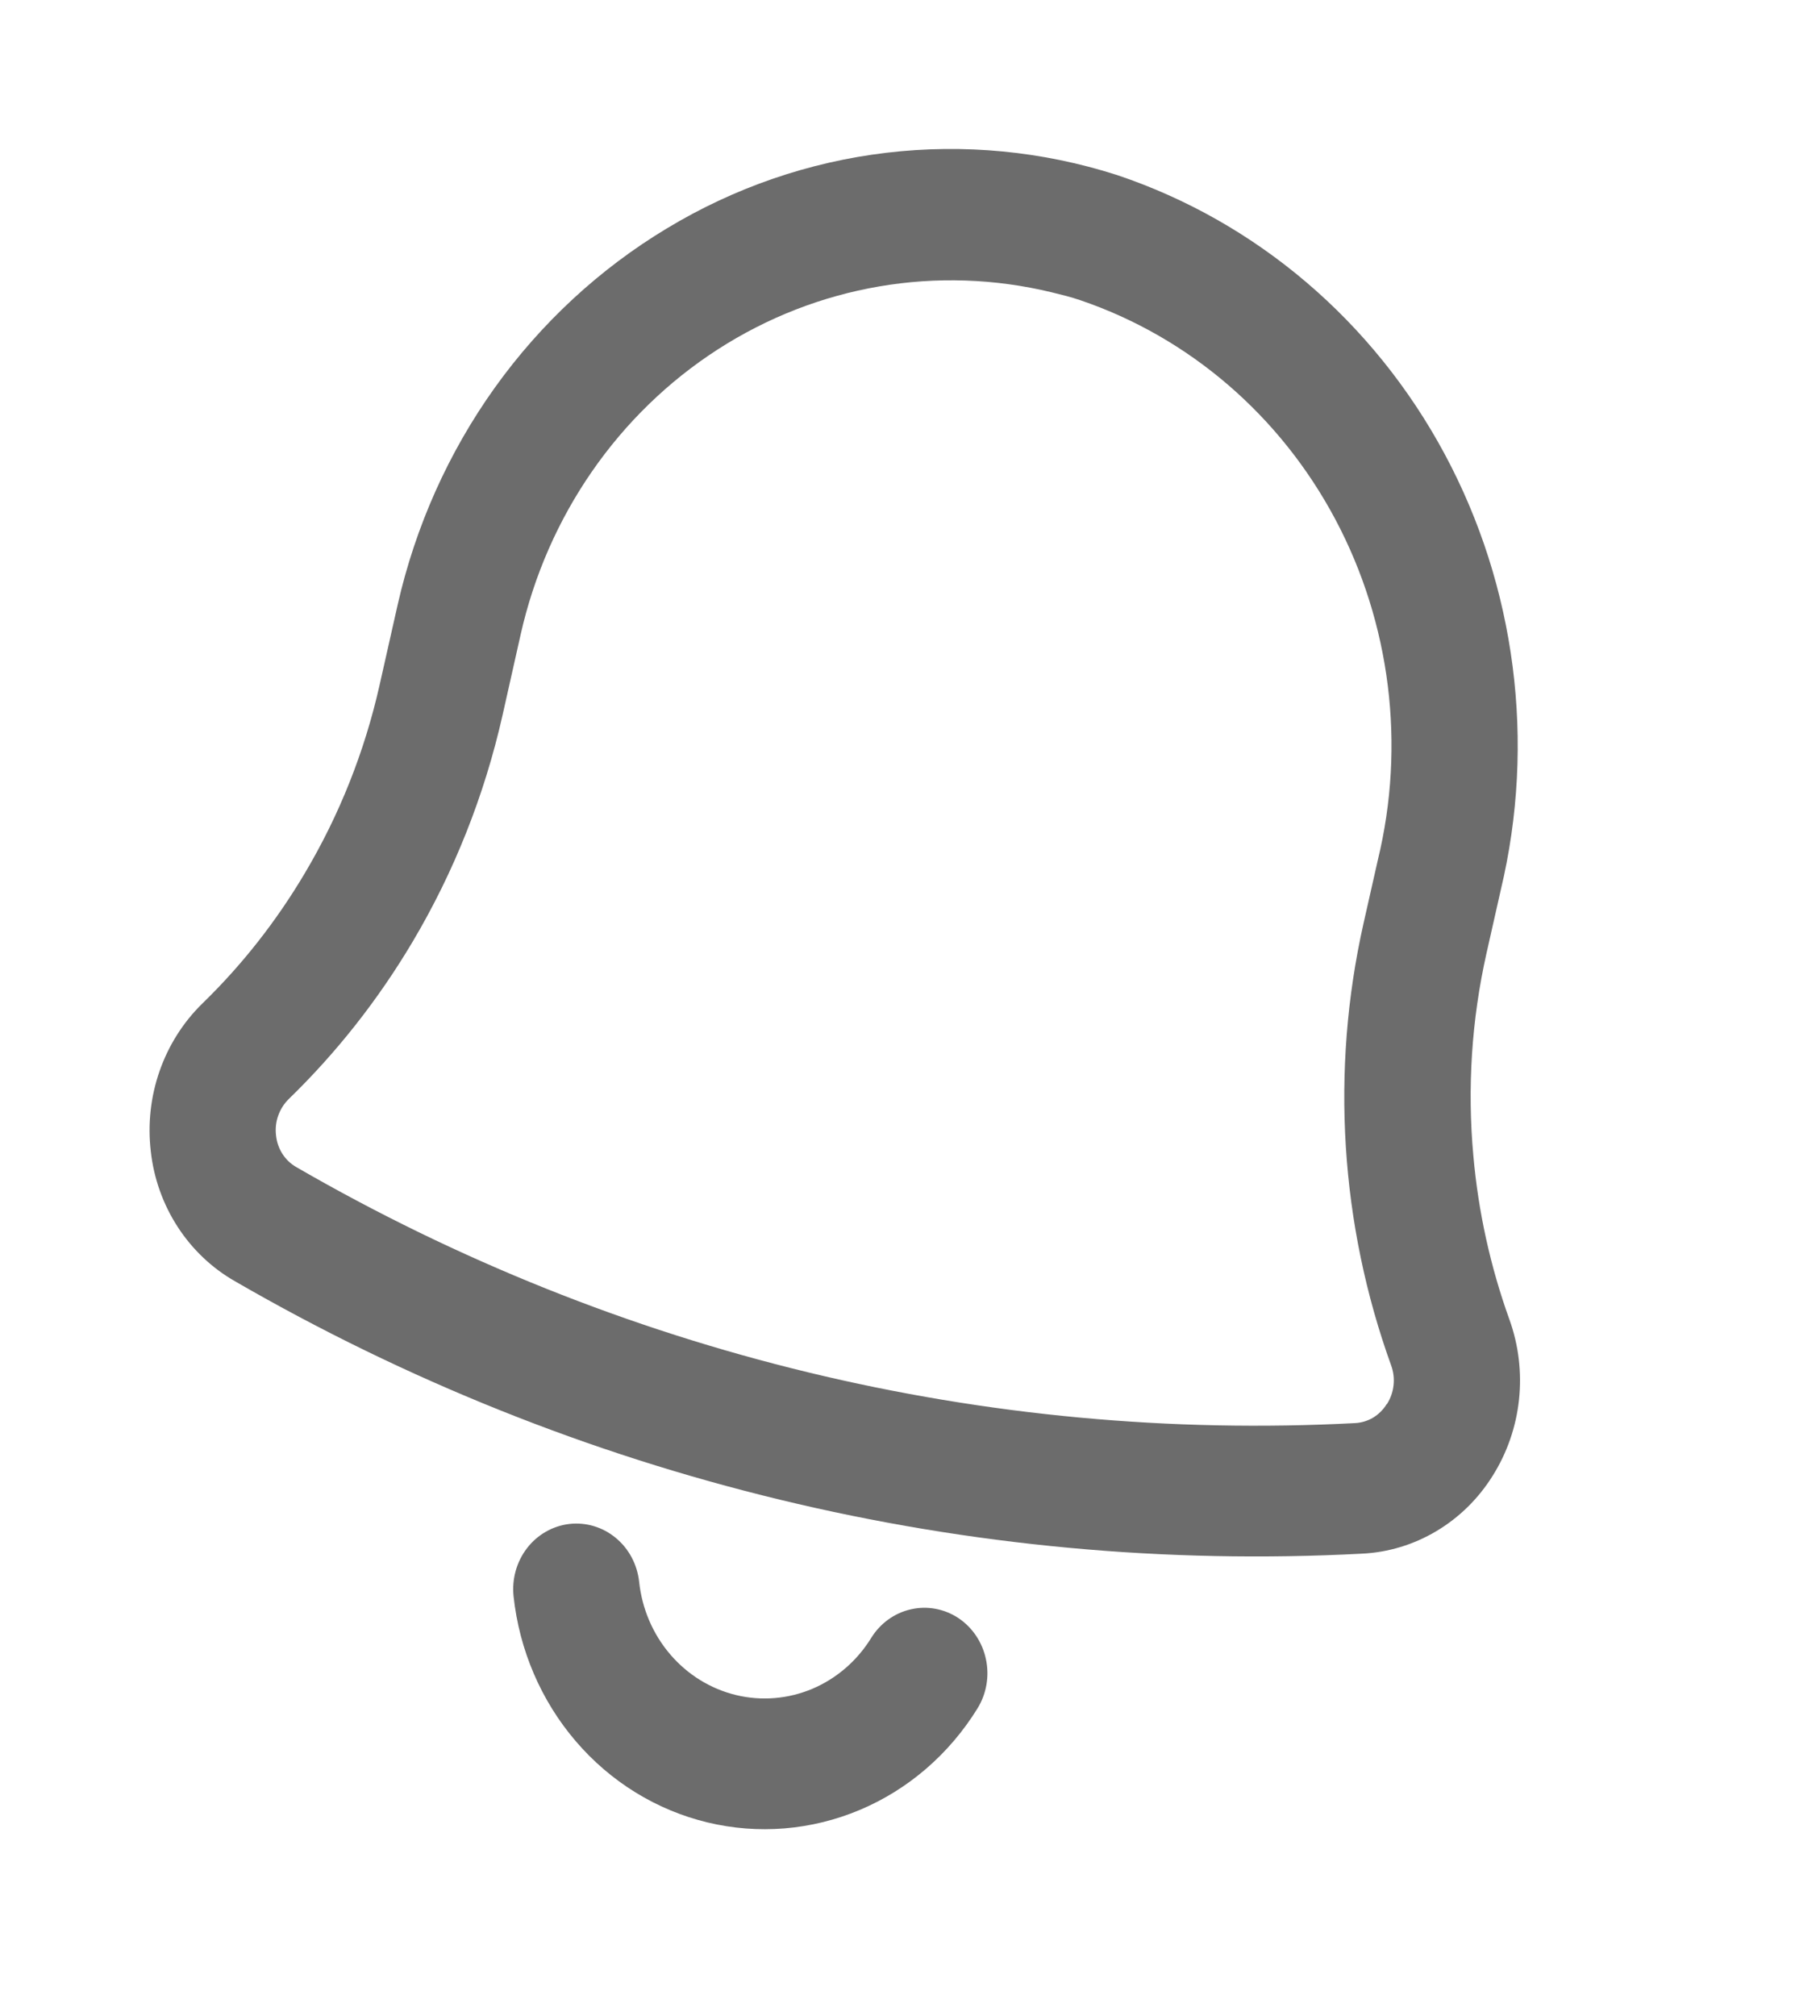 <svg width="28" height="31" viewBox="0 0 28 31" fill="none" xmlns="http://www.w3.org/2000/svg">
<path d="M23.222 20.292C22.93 19.482 22.743 18.635 22.667 17.773C22.572 16.731 22.64 15.68 22.869 14.66L23.089 13.685C23.63 11.419 23.322 9.023 22.226 6.983C21.13 4.942 19.328 3.409 17.183 2.691C16.038 2.324 14.831 2.208 13.639 2.349C12.447 2.49 11.297 2.886 10.26 3.512C9.226 4.133 8.325 4.967 7.612 5.962C6.9 6.958 6.392 8.093 6.118 9.299L5.838 10.542C5.608 11.562 5.22 12.536 4.69 13.427C4.253 14.165 3.723 14.84 3.113 15.432C2.818 15.72 2.593 16.076 2.455 16.471C2.317 16.866 2.271 17.289 2.32 17.706C2.366 18.121 2.508 18.519 2.733 18.866C2.957 19.212 3.259 19.499 3.612 19.701C6.242 21.222 9.065 22.353 11.999 23.062C14.931 23.771 17.945 24.05 20.952 23.892C21.355 23.873 21.748 23.754 22.097 23.546C22.447 23.338 22.744 23.047 22.963 22.696C23.185 22.344 23.324 21.944 23.369 21.526C23.414 21.109 23.364 20.686 23.222 20.292ZM21.333 21.593C21.281 21.678 21.209 21.749 21.125 21.8C21.041 21.85 20.946 21.879 20.849 21.884C15.169 22.183 9.523 20.818 4.556 17.946C4.471 17.897 4.399 17.828 4.345 17.744C4.291 17.66 4.258 17.564 4.247 17.463C4.234 17.36 4.245 17.256 4.279 17.159C4.313 17.061 4.369 16.973 4.441 16.902C5.178 16.187 5.819 15.373 6.348 14.482C6.987 13.406 7.453 12.23 7.731 11L8.01 9.757C8.42 7.937 9.511 6.36 11.043 5.373C12.575 4.386 14.422 4.07 16.179 4.495C16.326 4.531 16.476 4.567 16.621 4.617C18.294 5.186 19.696 6.391 20.545 7.989C21.394 9.586 21.627 11.458 21.197 13.227L20.977 14.201C20.469 16.461 20.618 18.826 21.403 20.999C21.438 21.096 21.451 21.2 21.439 21.303C21.428 21.406 21.393 21.505 21.338 21.591L21.333 21.593Z" fill="#6C6C6C"/>
<path d="M14.744 24.882C14.527 24.739 14.264 24.69 14.012 24.748C13.761 24.805 13.542 24.963 13.403 25.188C13.187 25.539 12.87 25.812 12.498 25.97C12.125 26.127 11.715 26.161 11.323 26.066C10.931 25.971 10.578 25.753 10.311 25.441C10.044 25.129 9.877 24.739 9.833 24.325C9.804 24.059 9.676 23.817 9.474 23.65C9.273 23.483 9.016 23.406 8.76 23.435C8.504 23.465 8.27 23.598 8.109 23.806C7.948 24.015 7.873 24.281 7.901 24.547C7.99 25.374 8.324 26.153 8.858 26.776C9.391 27.399 10.098 27.835 10.881 28.024C11.664 28.213 12.484 28.146 13.229 27.832C13.973 27.519 14.605 26.973 15.038 26.272C15.177 26.047 15.224 25.774 15.168 25.514C15.113 25.253 14.96 25.026 14.744 24.882Z" fill="#6C6C6C"/>
</svg>
